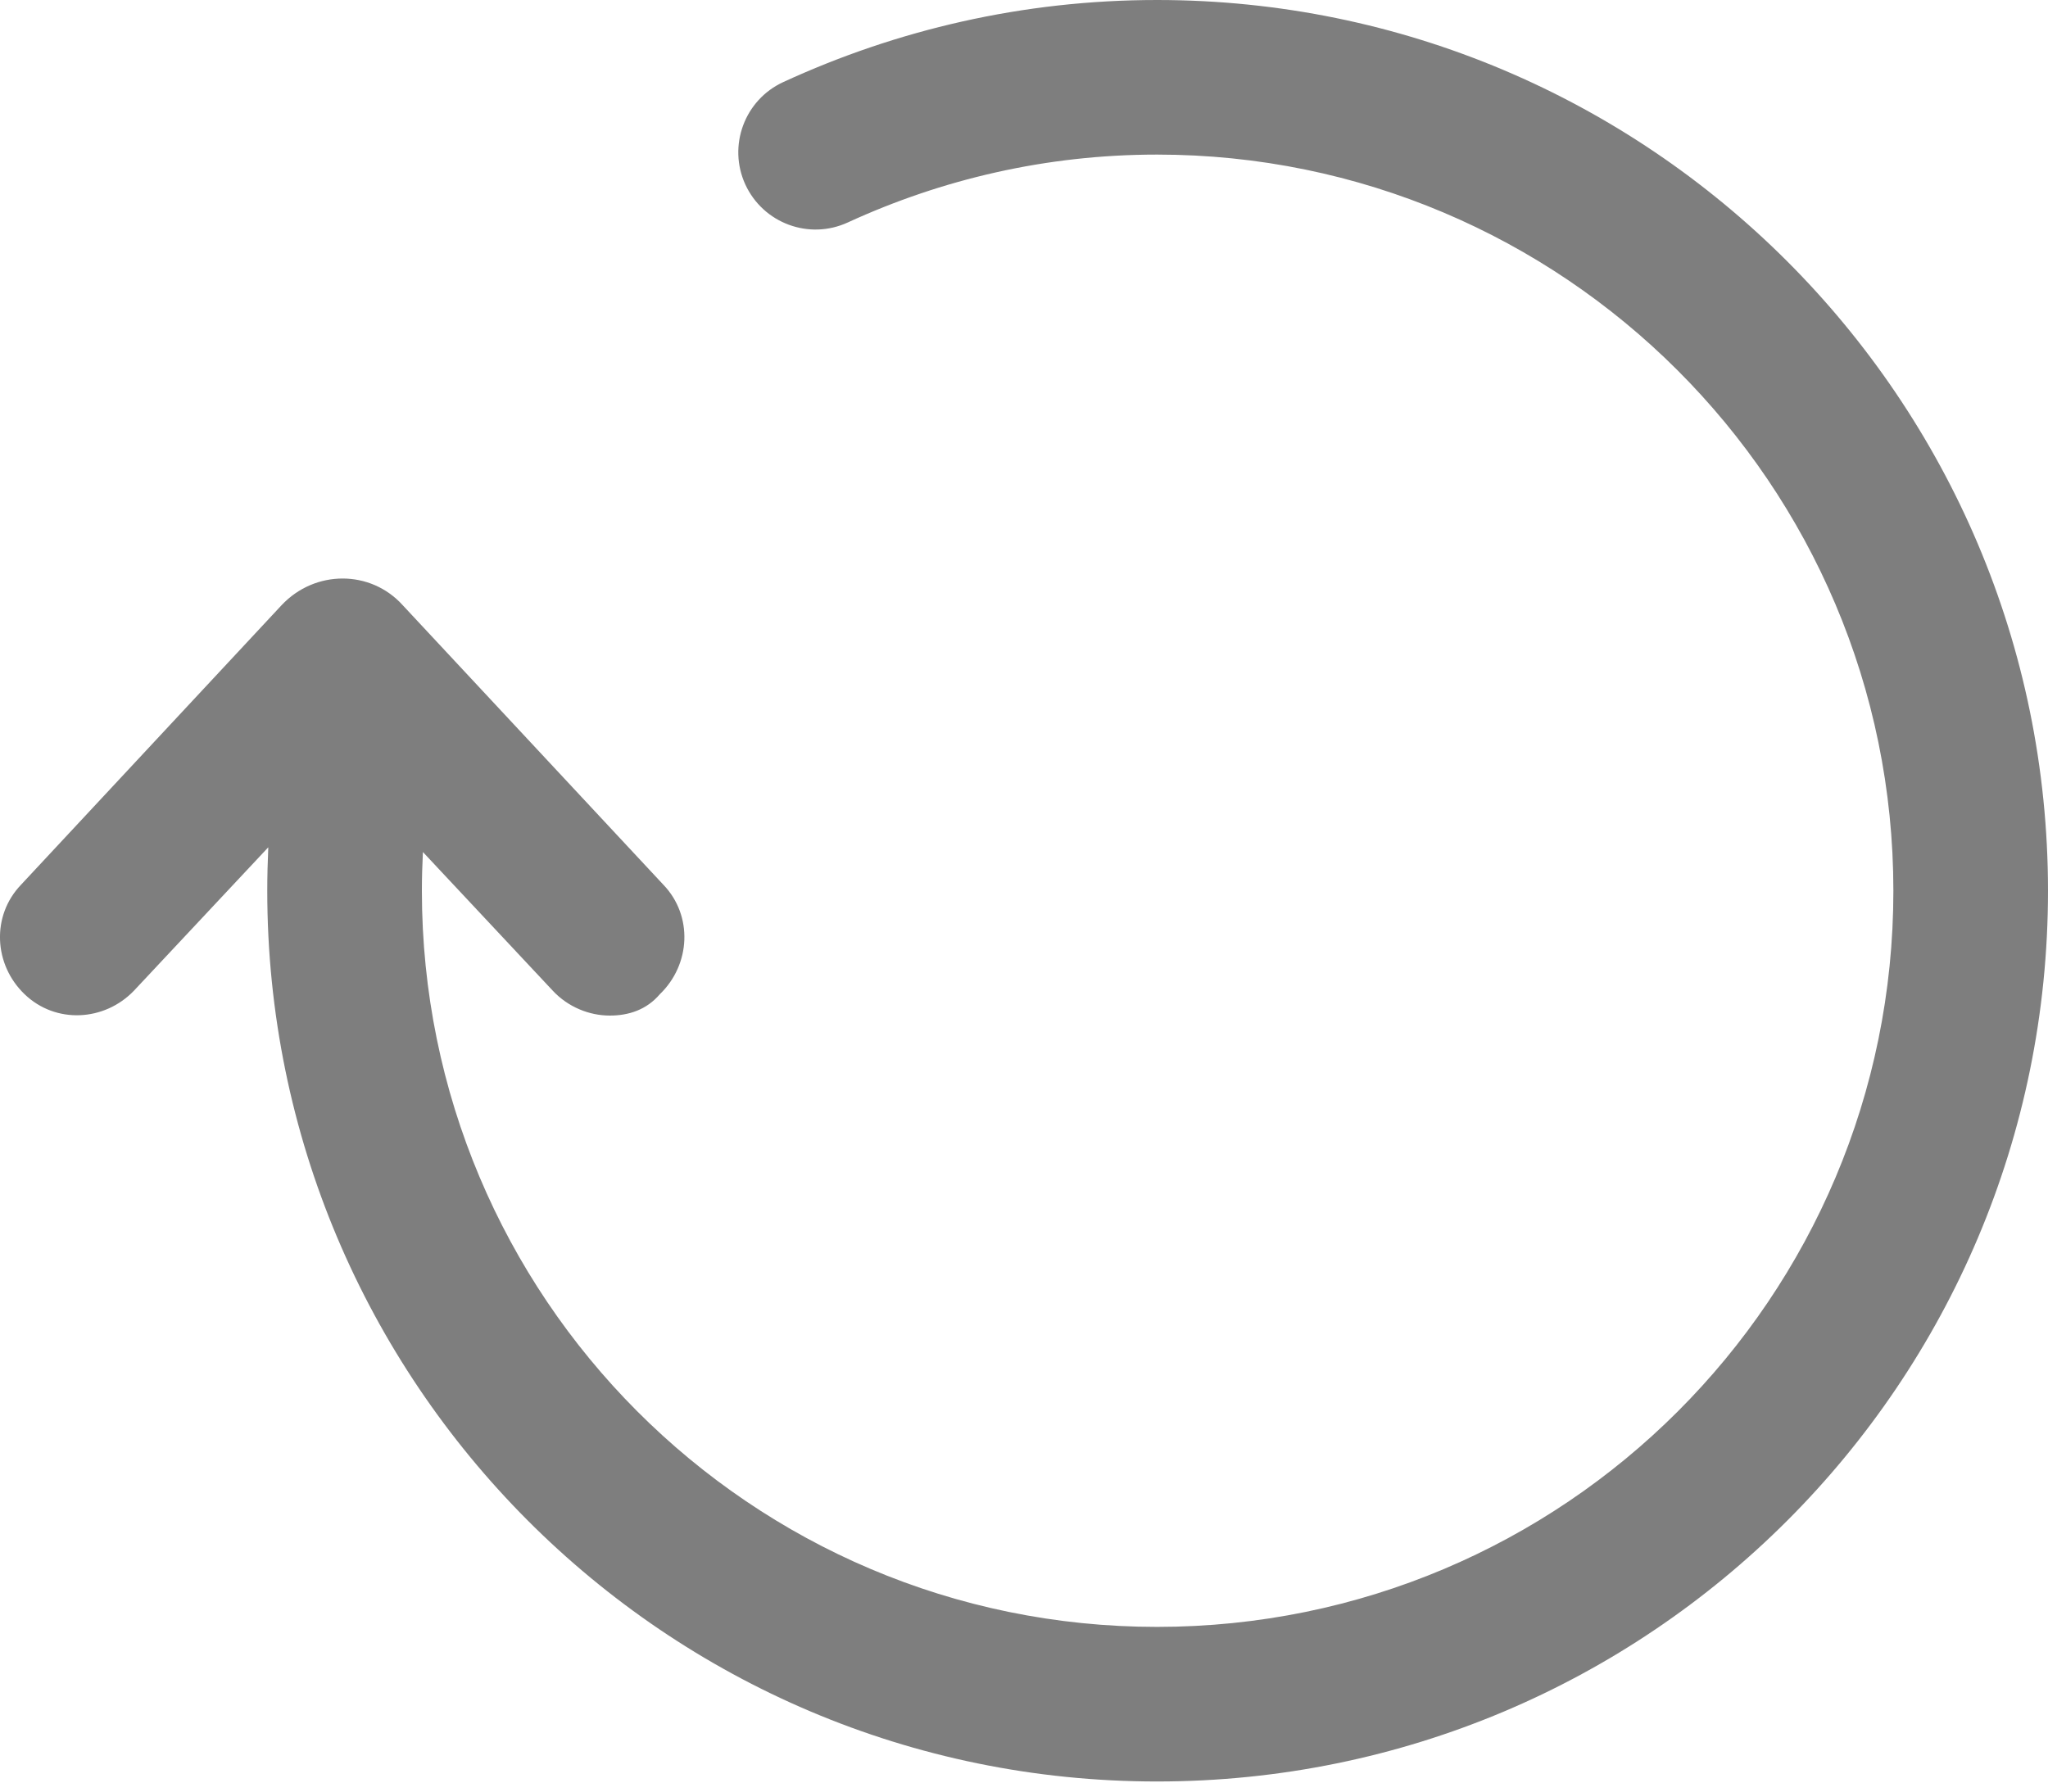 <svg width="16" height="14" viewBox="0 0 16 14" fill="none" xmlns="http://www.w3.org/2000/svg">
<path d="M6.624 1.738C7.358 1.401 8.173 1.208 9.039 1.208C12.21 1.208 14.792 3.782 14.792 6.961C14.792 10.14 12.219 12.713 9.039 12.713C5.862 12.713 3.296 10.132 3.296 6.961C3.296 6.859 3.299 6.758 3.304 6.658L4.318 7.741C4.439 7.871 4.606 7.936 4.764 7.936C4.913 7.936 5.052 7.89 5.155 7.769C5.396 7.537 5.415 7.156 5.183 6.914L3.147 4.73C2.896 4.451 2.46 4.451 2.199 4.73L0.164 6.914C-0.068 7.156 -0.05 7.537 0.192 7.769C0.434 8.002 0.815 7.983 1.047 7.741L2.096 6.621C2.091 6.734 2.088 6.847 2.088 6.961C2.088 10.796 5.191 13.921 9.039 13.921C12.886 13.921 16 10.807 16 6.961C16 3.114 12.876 0 9.039 0C7.991 0 7.004 0.234 6.12 0.641C5.817 0.78 5.684 1.139 5.823 1.442C5.963 1.745 6.321 1.878 6.624 1.738Z" fill="#7E7E7E"/>
</svg>
